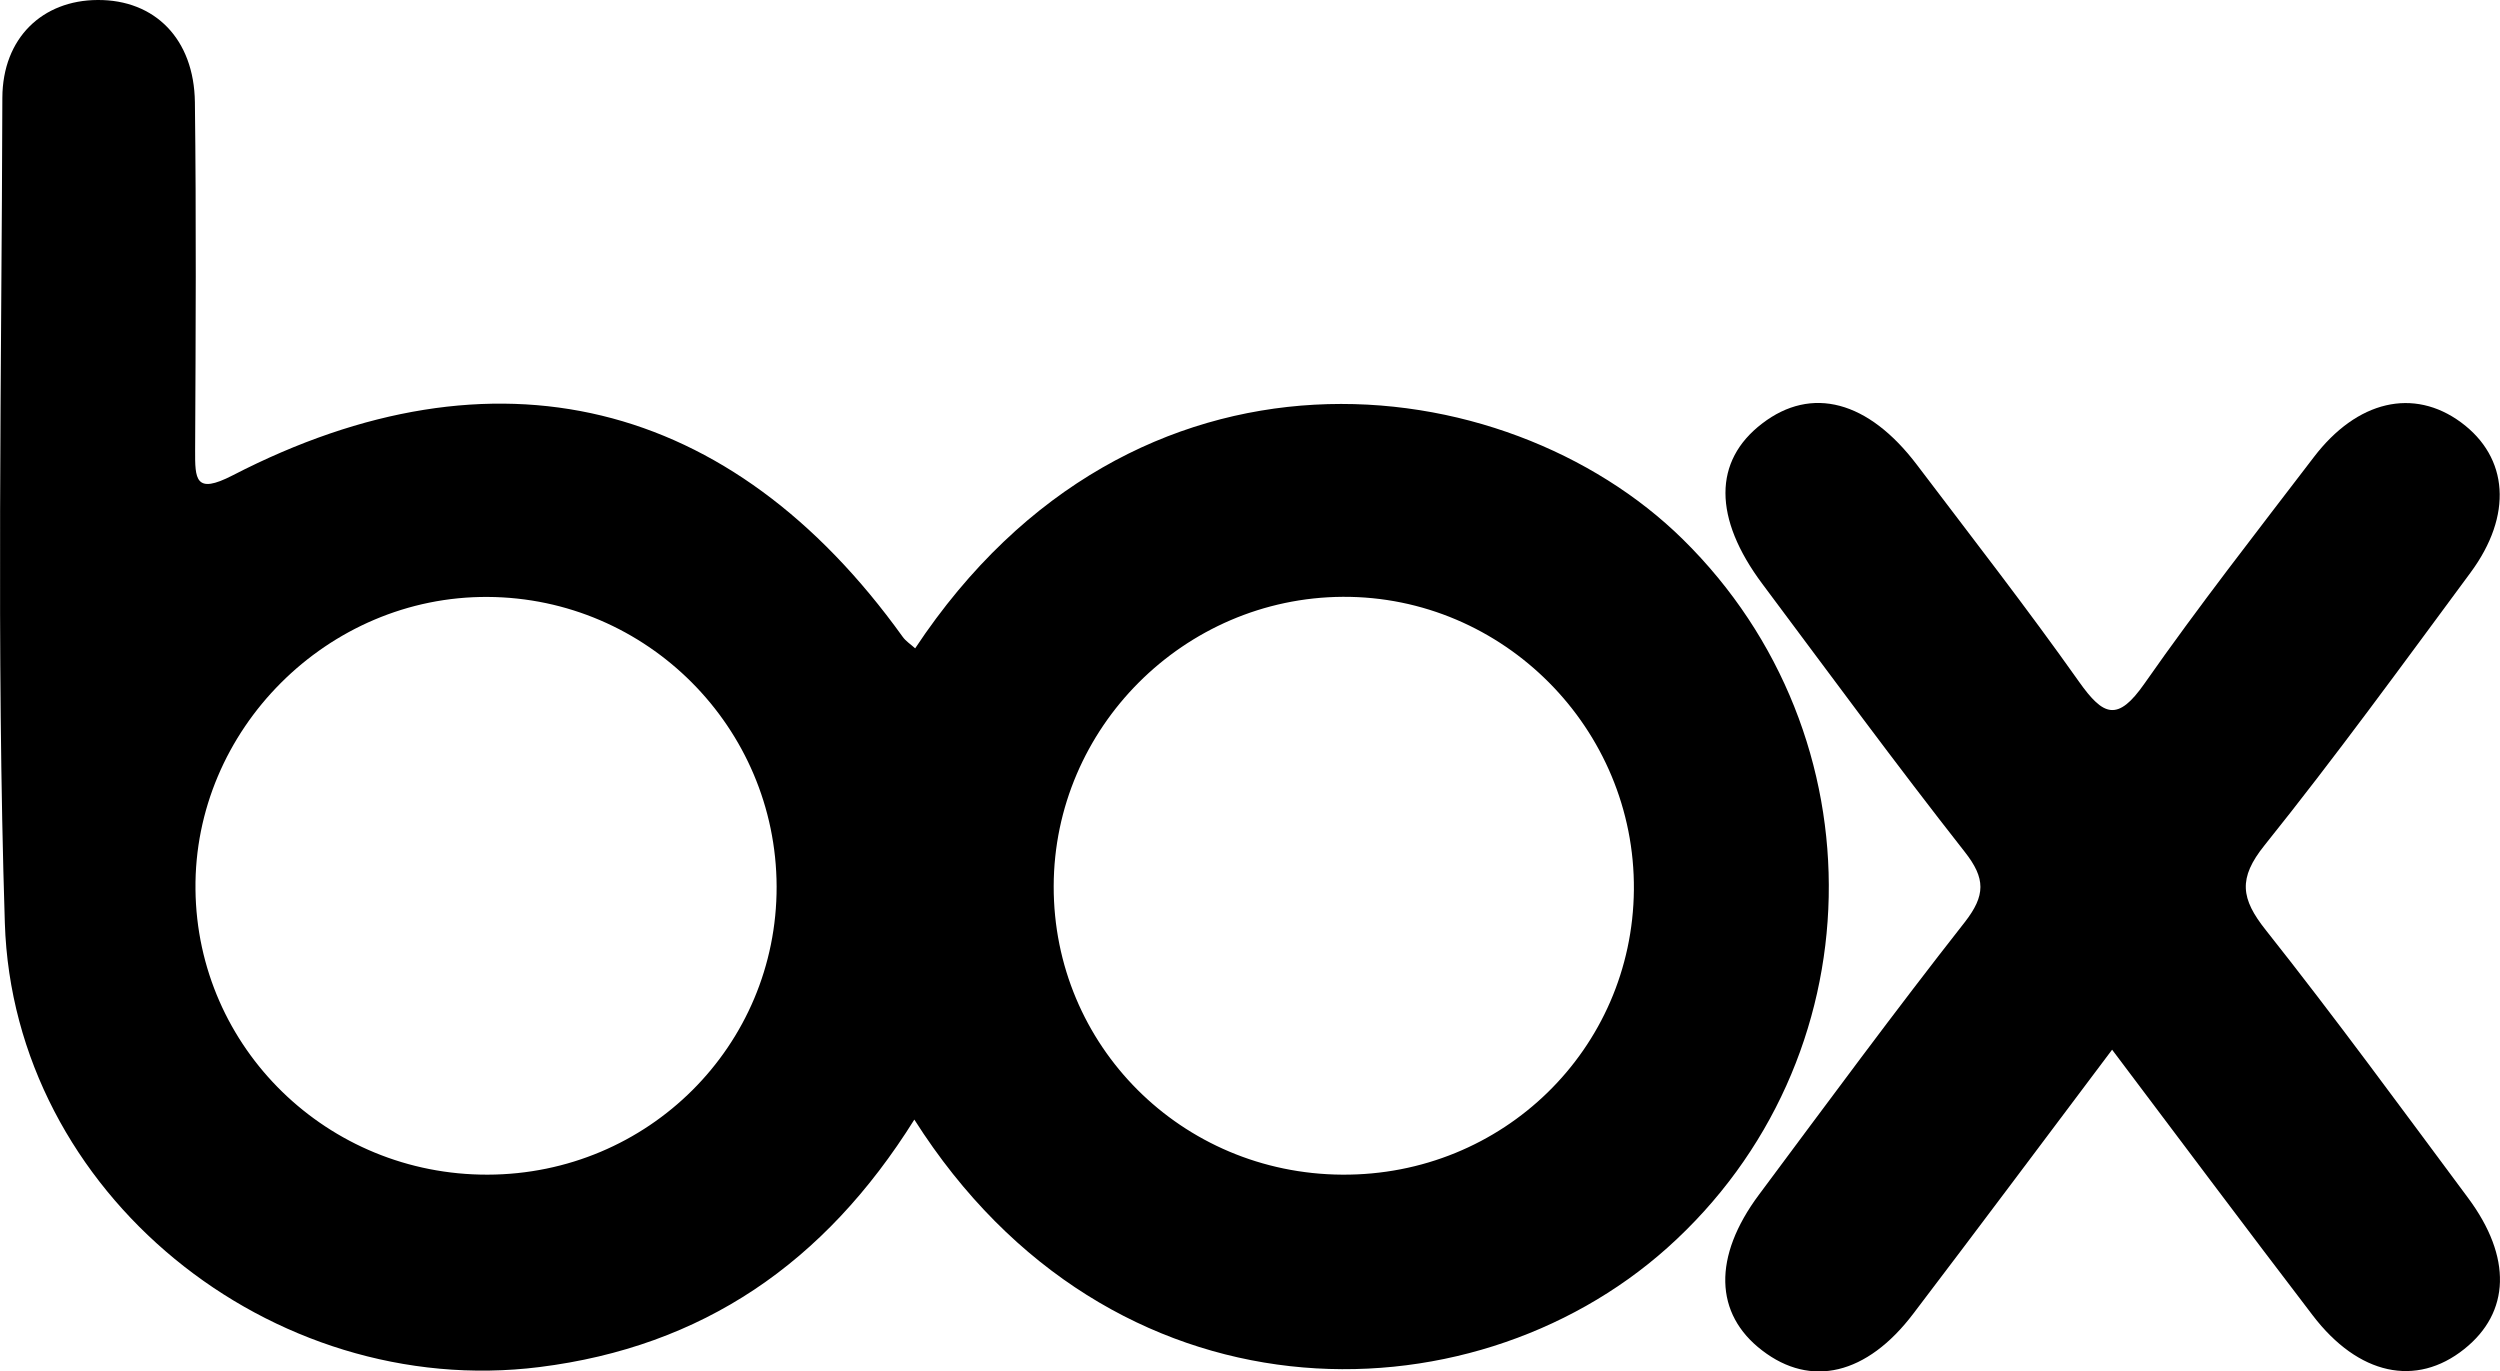 <?xml version="1.0" encoding="utf-8"?>
<!-- Generator: Adobe Illustrator 23.0.2, SVG Export Plug-In . SVG Version: 6.00 Build 0)  -->
<svg version="1.1" id="Layer_1" xmlns="http://www.w3.org/2000/svg" xmlns:xlink="http://www.w3.org/1999/xlink" x="0px" y="0px"
	 viewBox="0 0 212.04 116.32" style="enable-background:new 0 0 212.04 116.32;" xml:space="preserve">
<g>
	<path d="M142.72,45.73c-15.04-14.79-46.57-18.71-65.1,9.26c-0.36-0.33-0.79-0.6-1.06-0.98C62,33.73,41.99,28.83,19.73,40.32
		c-3.18,1.64-3.19,0.33-3.18-2.15c0.05-9.83,0.1-19.67-0.02-29.5C16.46,3.3,13.13-0.03,8.28,0C3.6,0.02,0.22,3.22,0.2,8.29
		C0.14,31.62-0.32,54.97,0.41,78.28c0.72,22.91,22.58,40.52,45.34,37.67c13.81-1.73,24.17-8.78,31.8-20.99
		c16.65,26.23,47.04,25.91,63.86,10.88C159.19,89.93,159.71,62.44,142.72,45.73z M41.37,99.63c-13.59,0.04-24.65-10.74-24.79-24.19
		c-0.15-13.54,11.2-24.9,24.8-24.81c13.5,0.08,24.45,11.07,24.49,24.56C65.9,88.69,54.98,99.59,41.37,99.63z M113.83,99.63
		c-13.63-0.09-24.49-10.95-24.46-24.47c0.03-13.43,11.05-24.46,24.52-24.54c13.62-0.07,24.81,11.19,24.69,24.86
		C138.45,88.99,127.46,99.72,113.83,99.63z"/>
	<path d="M209.01,114.42c-4.08,3.26-8.98,2.22-12.85-2.85c-5.64-7.38-11.2-14.81-17.02-22.54c-5.86,7.79-11.33,15.12-16.87,22.4
		c-3.93,5.18-8.68,6.29-12.81,3.11c-4.06-3.1-4.19-7.95-0.28-13.2c5.77-7.75,11.5-15.53,17.46-23.12c1.77-2.27,1.78-3.71,0-5.97
		c-5.86-7.46-11.48-15.12-17.16-22.72c-4.18-5.59-4.17-10.44-0.02-13.61c4.18-3.21,9-1.95,13.13,3.51
		c4.62,6.1,9.33,12.15,13.75,18.4c2.06,2.91,3.27,3.41,5.55,0.14c4.58-6.55,9.51-12.85,14.36-19.2c3.68-4.82,8.47-5.9,12.48-2.95
		c4.04,2.98,4.41,7.88,0.8,12.76c-5.74,7.76-11.42,15.58-17.46,23.11c-2.26,2.81-2.01,4.53,0.1,7.19
		c5.89,7.43,11.49,15.1,17.16,22.72C213.07,106.63,212.91,111.31,209.01,114.42z"/>
</g>
</svg>

